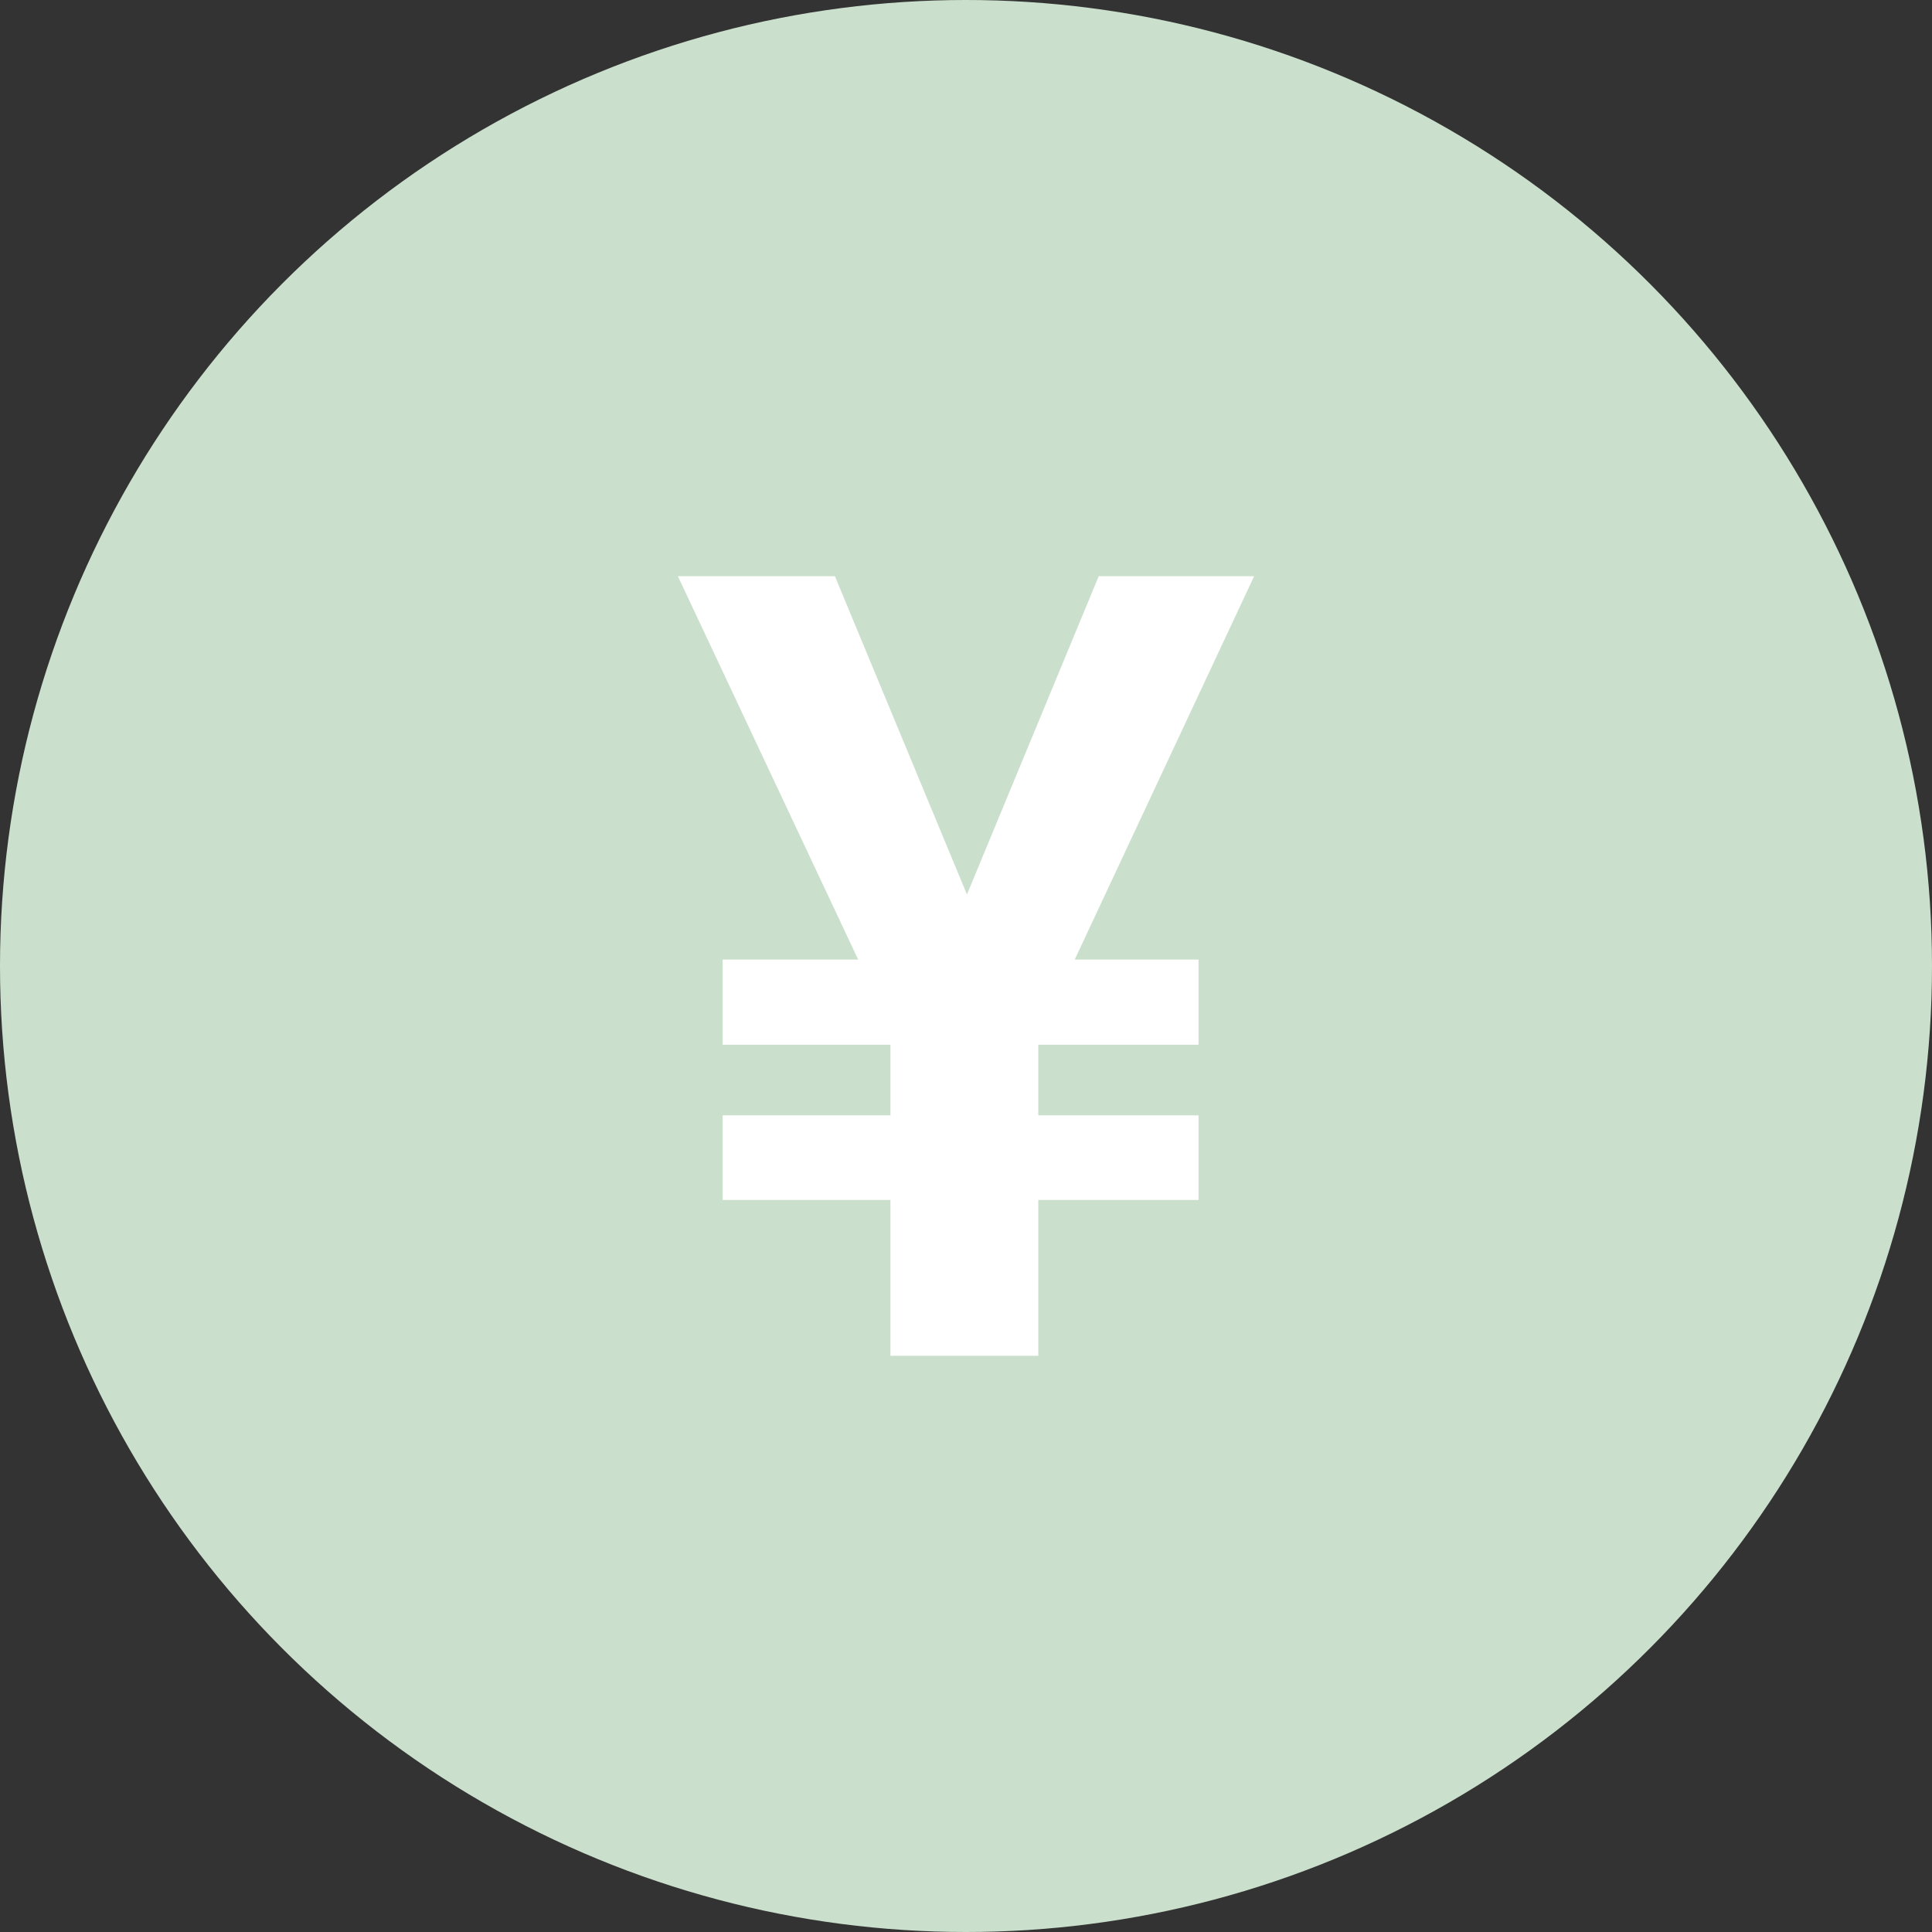 <svg width="57" height="57" viewBox="0 0 57 57" fill="none" xmlns="http://www.w3.org/2000/svg">
<rect x="0" y="0" width="57" height="57" fill="#333333" stroke="none"/>
<circle cx="28.5" cy="28.5" r="28.5" fill="#CBE0CC"/>
<path d="M35.361 28.31V30.822H21.321V28.31H35.361ZM35.361 32.907V35.403H21.321V32.907H35.361ZM27.465 28.958L32.416 17H37L30.458 30.98H27.975L27.465 28.958ZM24.632 17L29.646 29.084L29.057 30.98H26.574L20 17H24.632ZM30.633 27.947V40H26.271V27.947H30.633Z" fill="white"/>
</svg>
